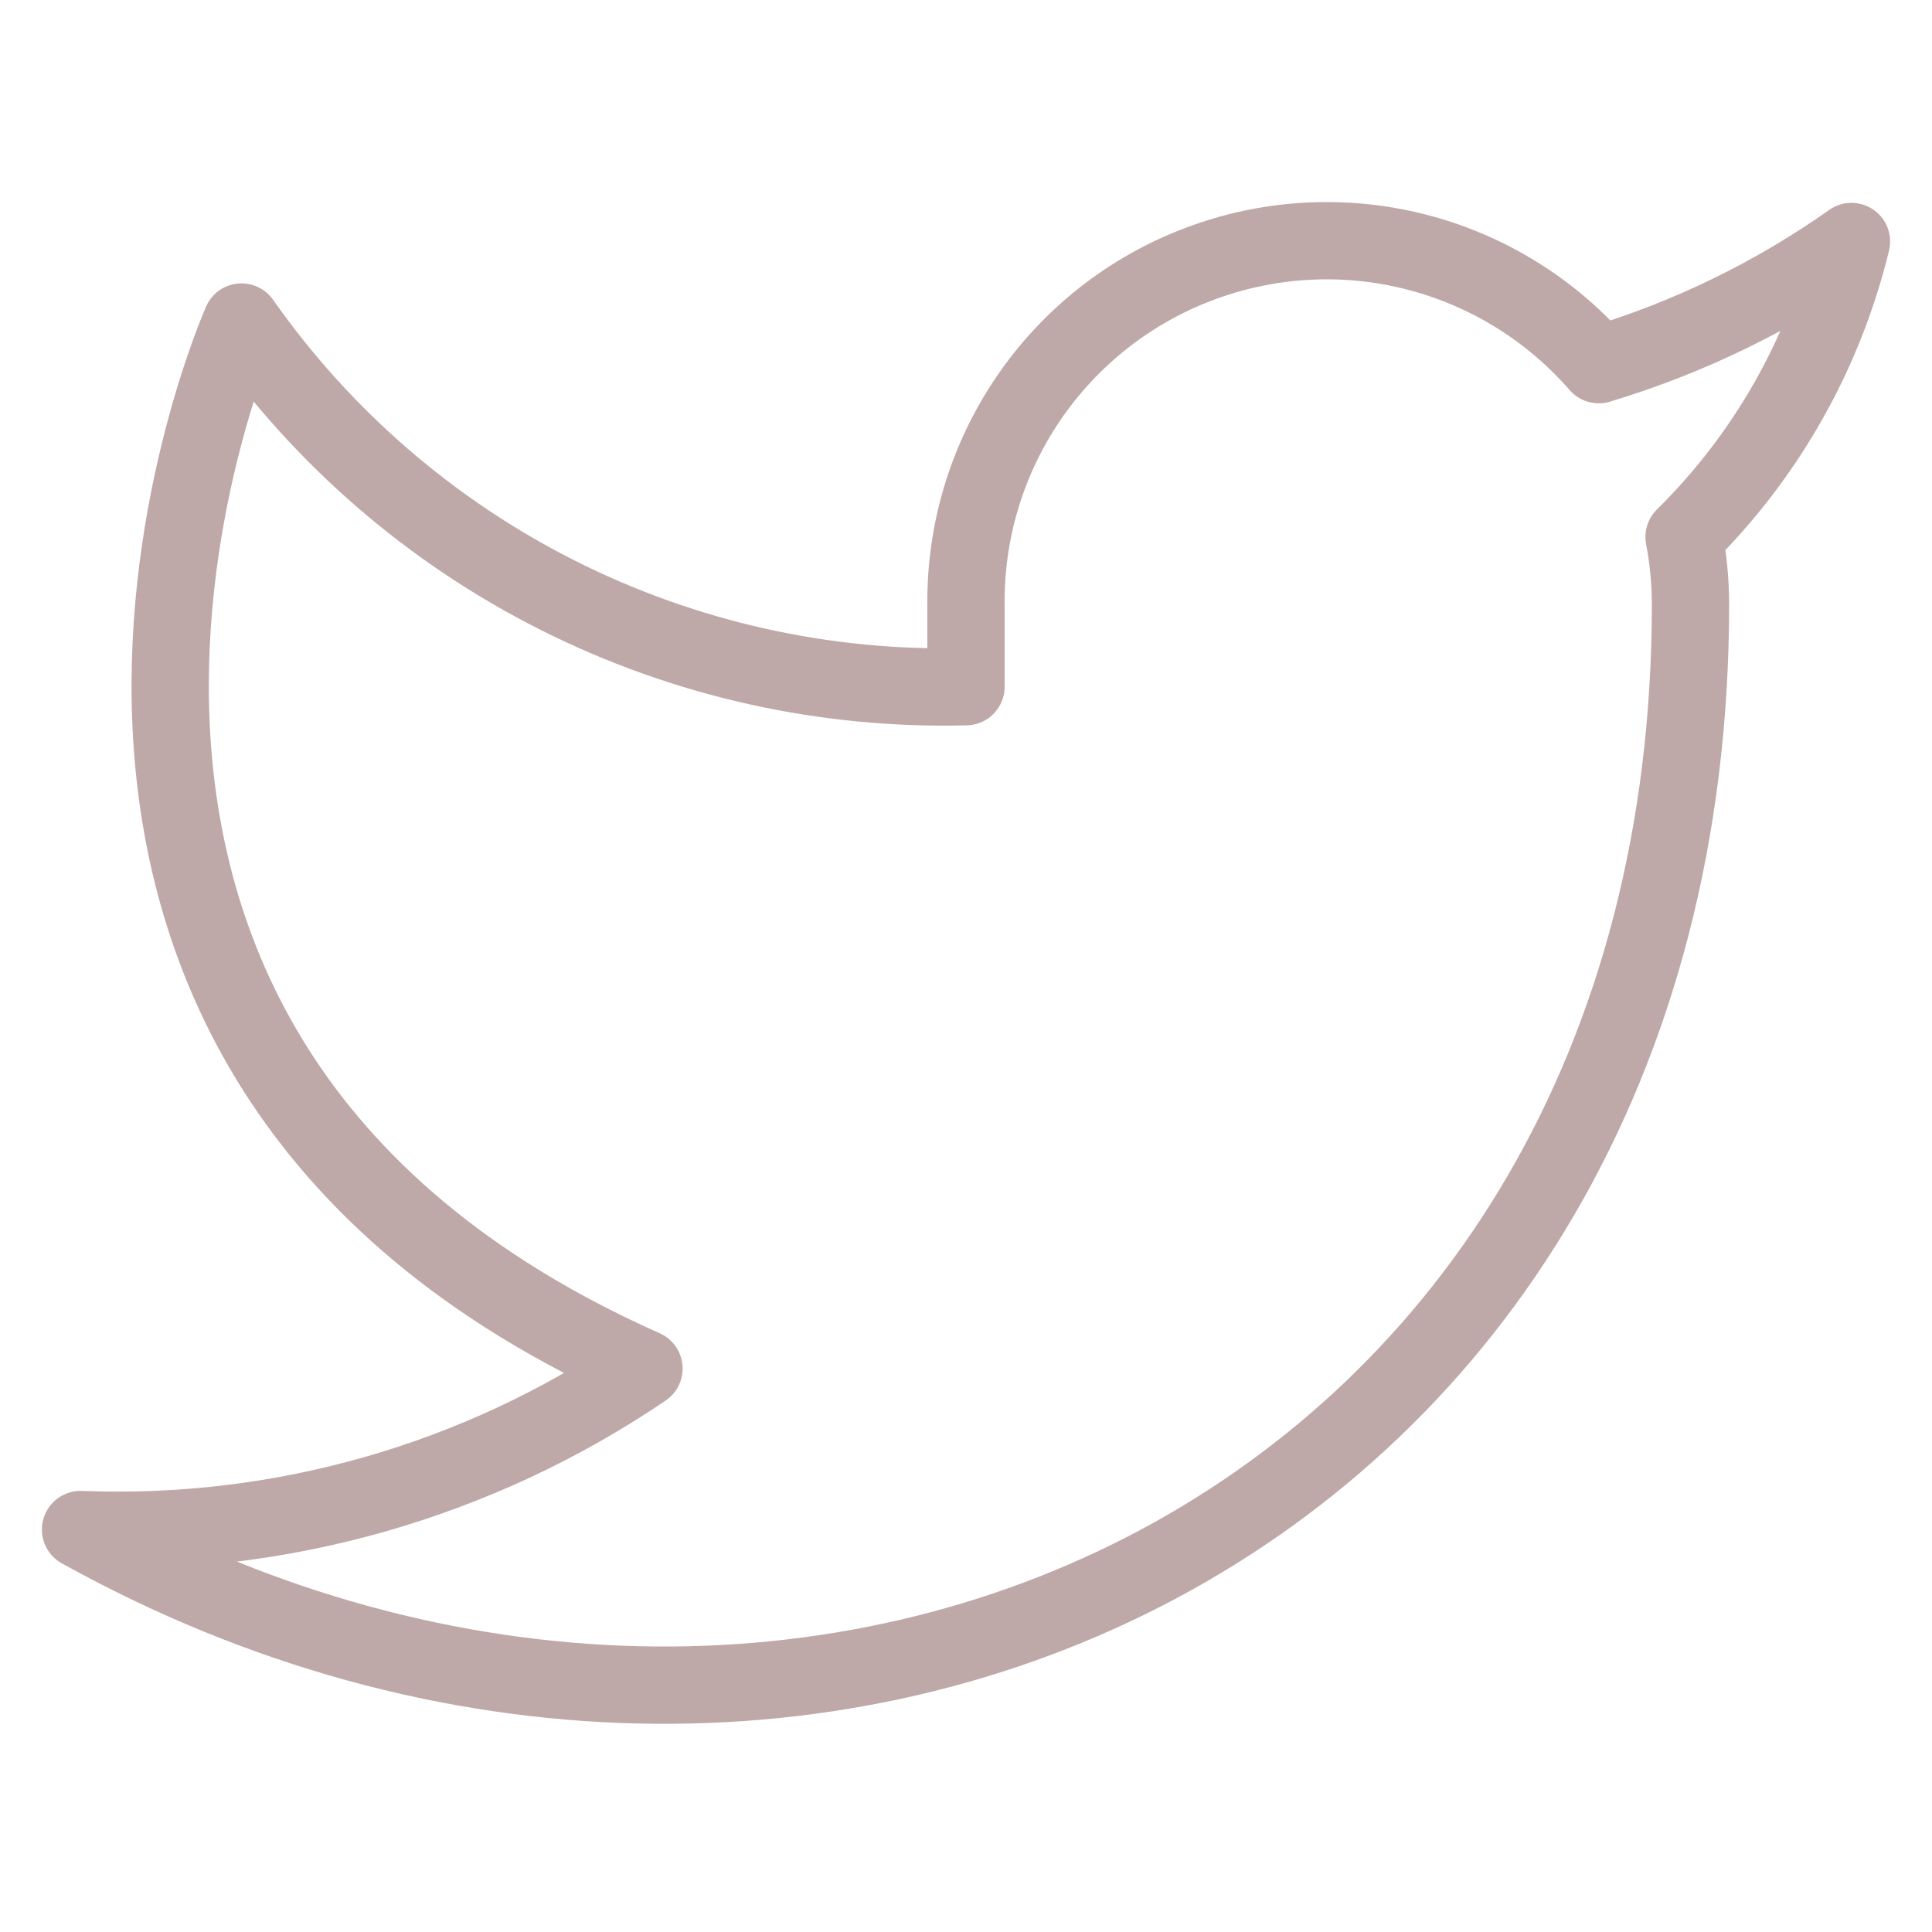 <svg width="25" height="25" viewBox="0 0 25 25" fill="none" xmlns="http://www.w3.org/2000/svg">
<path d="M23.958 3.125C22.961 3.829 21.856 4.367 20.688 4.719C20.06 3.998 19.227 3.486 18.299 3.254C17.372 3.022 16.395 3.081 15.502 3.422C14.609 3.762 13.842 4.369 13.305 5.16C12.768 5.951 12.487 6.888 12.5 7.844V8.886C10.669 8.933 8.856 8.527 7.22 7.704C5.584 6.881 4.177 5.665 3.125 4.167C3.125 4.167 -1.042 13.542 8.333 17.709C6.188 19.165 3.633 19.895 1.042 19.792C10.417 25 21.875 19.792 21.875 7.813C21.874 7.523 21.846 7.233 21.792 6.948C22.855 5.9 23.605 4.576 23.958 3.125V3.125Z" stroke="#BFA8A8" stroke-linecap="round" stroke-linejoin="round"/>
</svg>
